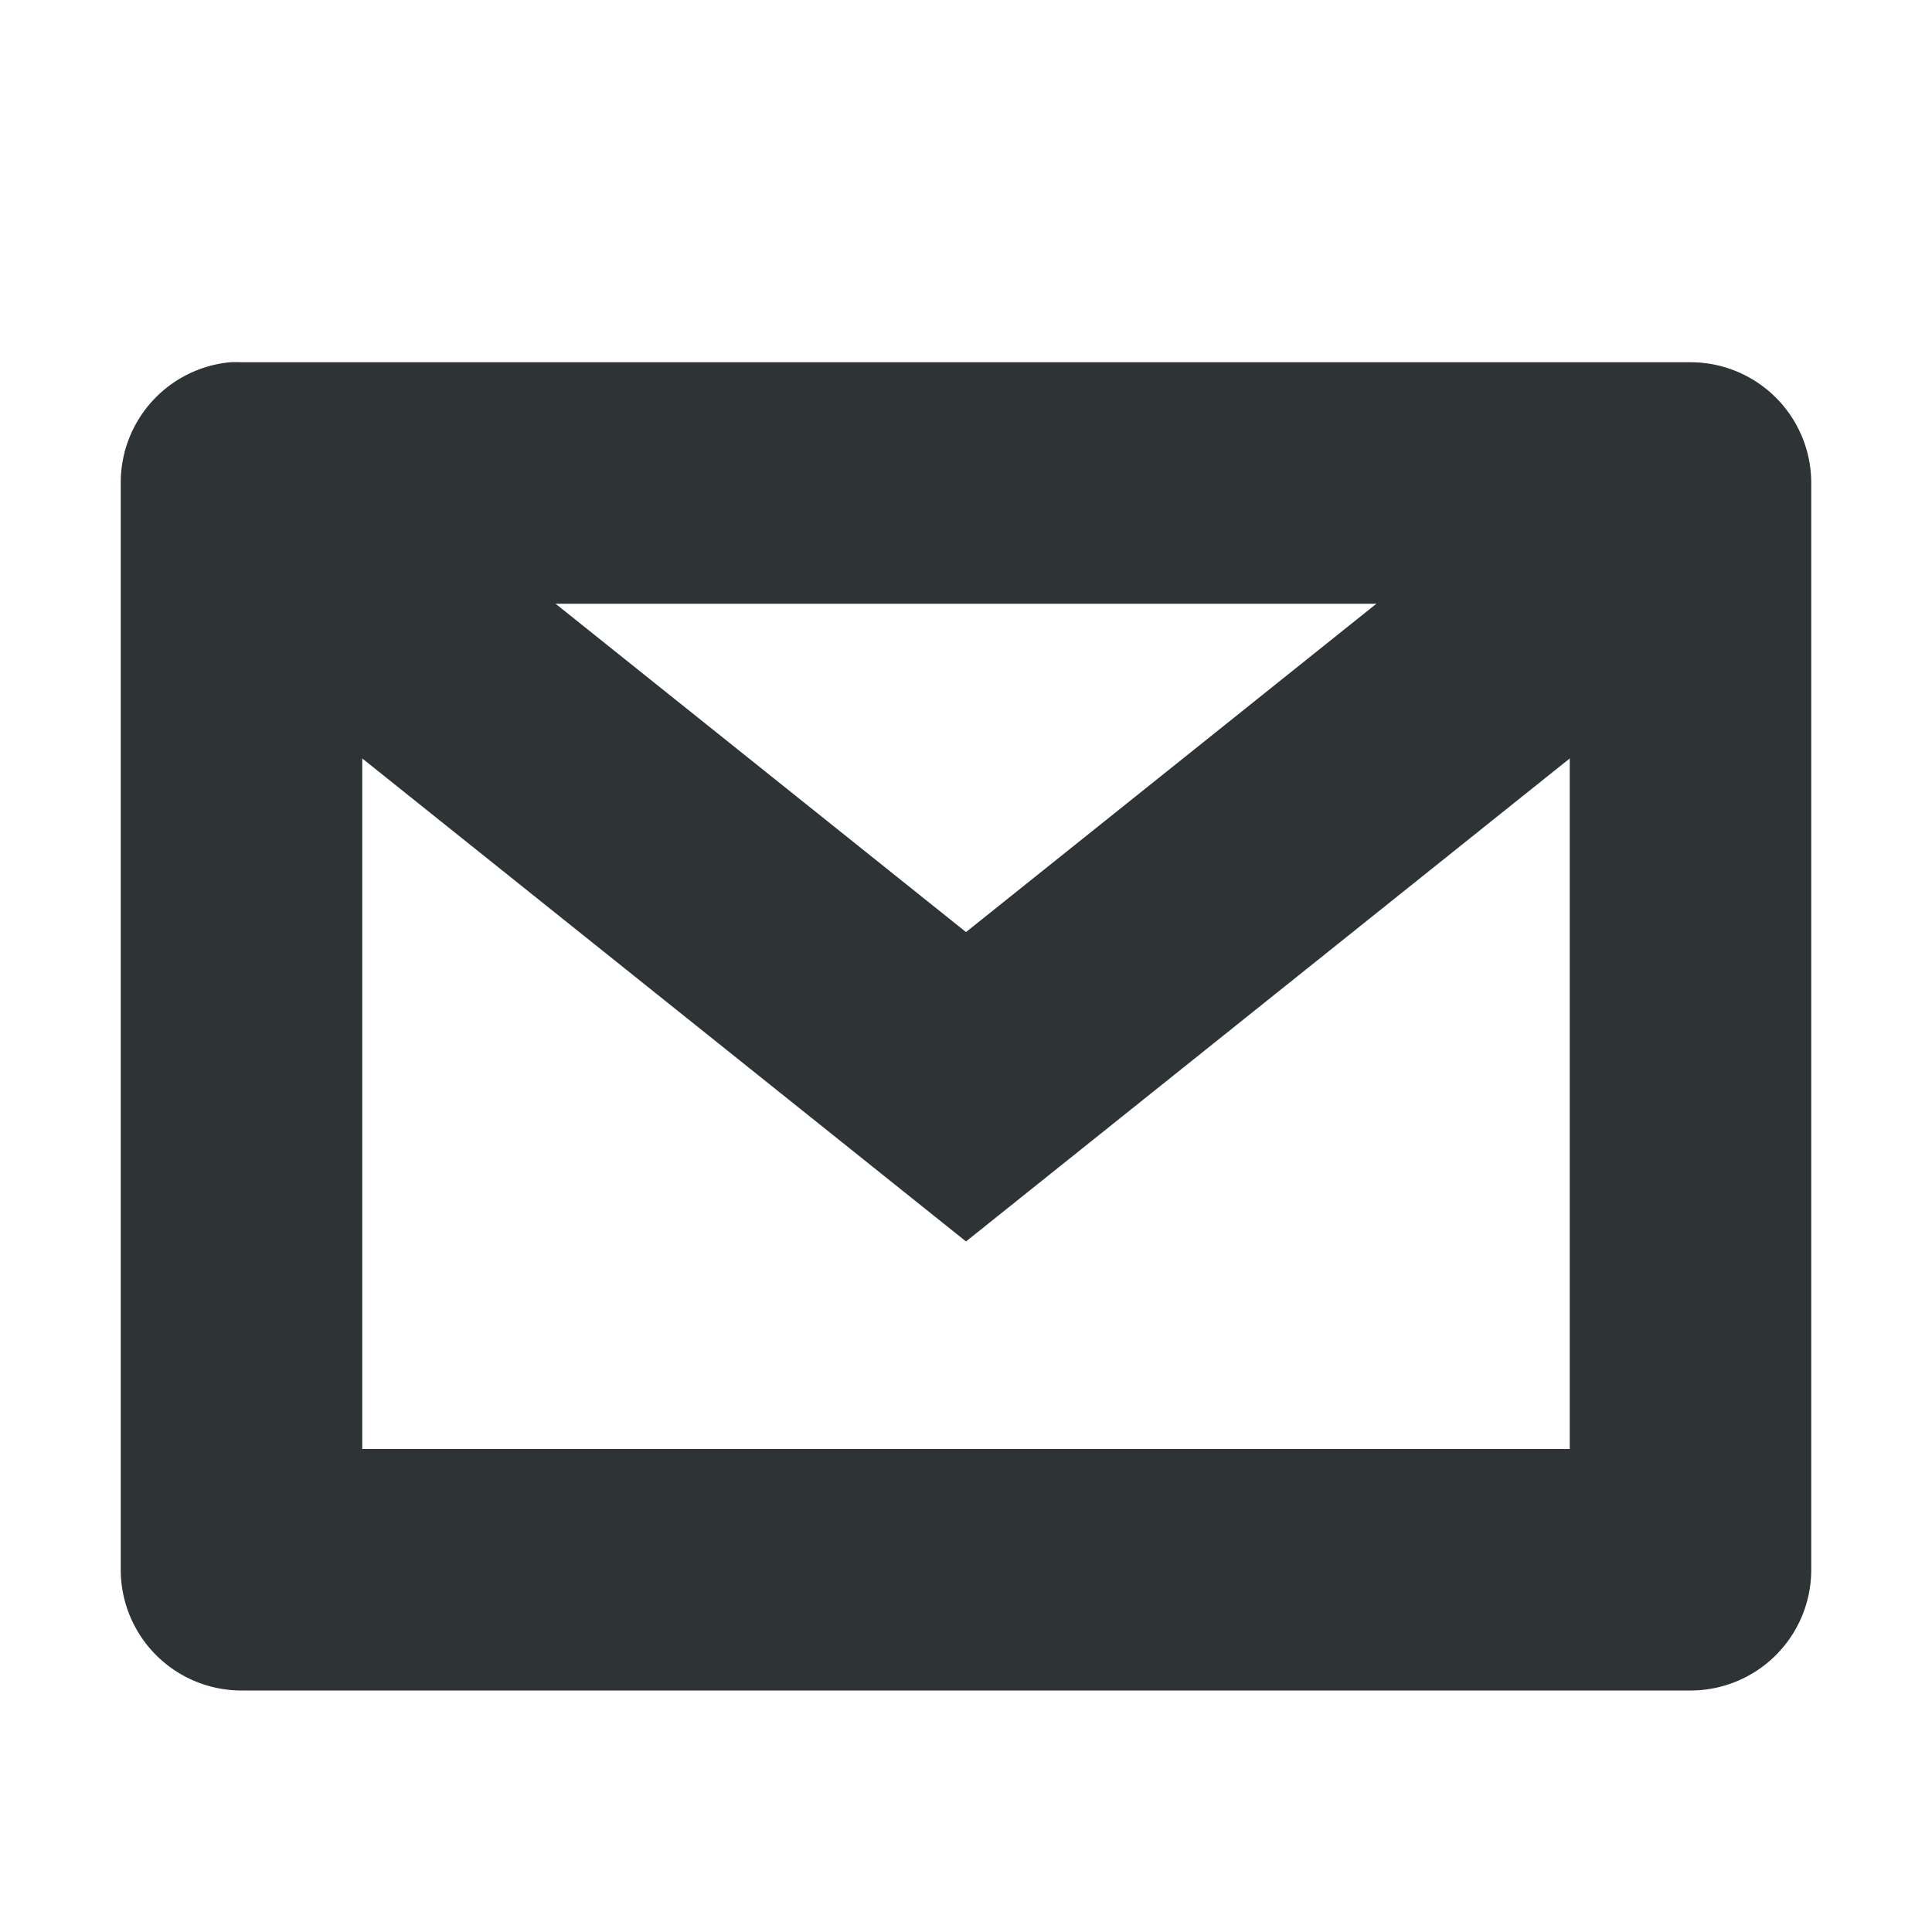 <?xml version="1.0" encoding="UTF-8" standalone="no"?>
<svg xmlns:inkscape="http://www.inkscape.org/namespaces/inkscape" xmlns:rdf="http://www.w3.org/1999/02/22-rdf-syntax-ns#" xmlns="http://www.w3.org/2000/svg" sodipodi:docname="mail-unread-symbolic.svg" height="16" width="16" version="1.1" xmlns:cc="http://creativecommons.org/ns#" xmlns:sodipodi="http://sodipodi.sourceforge.net/DTD/sodipodi-0.dtd" inkscape:version="0.47 r22583" xmlns:dc="http://purl.org/dc/elements/1.1/">
<sodipodi:namedview inkscape:zoom="1" borderopacity="1" inkscape:current-layer="layer9" inkscape:cx="315.82499" inkscape:window-y="25" inkscape:snap-grids="true" inkscape:window-maximized="0" inkscape:snap-bbox="true" showgrid="false" inkscape:snap-nodes="true" inkscape:guide-bbox="true" inkscape:snap-global="true" showguides="true" bordercolor="#666666" inkscape:window-x="54" guidetolerance="10" objecttolerance="10" inkscape:object-nodes="true" inkscape:window-width="1310" inkscape:pageopacity="1" inkscape:cy="-166.8292" inkscape:pageshadow="2" pagecolor="#555753" gridtolerance="10" inkscape:bbox-paths="false" inkscape:snap-to-guides="true" inkscape:window-height="690" showborder="false">
<inkscape:grid spacingx="1px" enabled="true" spacingy="1px" visible="true" snapvisiblegridlinesonly="true" type="xygrid" empspacing="2"/>
</sodipodi:namedview>
<title>Gnome Symbolic Icon Theme</title>
<g inkscape:label="status" transform="translate(-41 -297)" inkscape:groupmode="layer" fill="#2e3436">
<path style="block-progression:tb;color:#000000;text-transform:none;text-indent:0" d="m43.781 301a1 1 0 0 0 -0.406 1.781l5 4 0.625 0.5 0.625-0.5 5-4a1 1 0 1 0 -1.25 -1.562l-4.375 3.5-4.375-3.5a1 1 0 0 0 -0.844 -0.22z"/>
<path style="block-progression:tb;color:#000000;text-transform:none;text-indent:0" d="m42.906 300a1 1 0 0 0 -0.906 1v9a1 1 0 0 0 1 1h12a1 1 0 0 0 1 -1v-9a1 1 0 0 0 -1 -1h-12a1 1 0 0 0 -0.094 0zm1.094 2h10v7h-10v-7z"/>
</g>
</svg>

